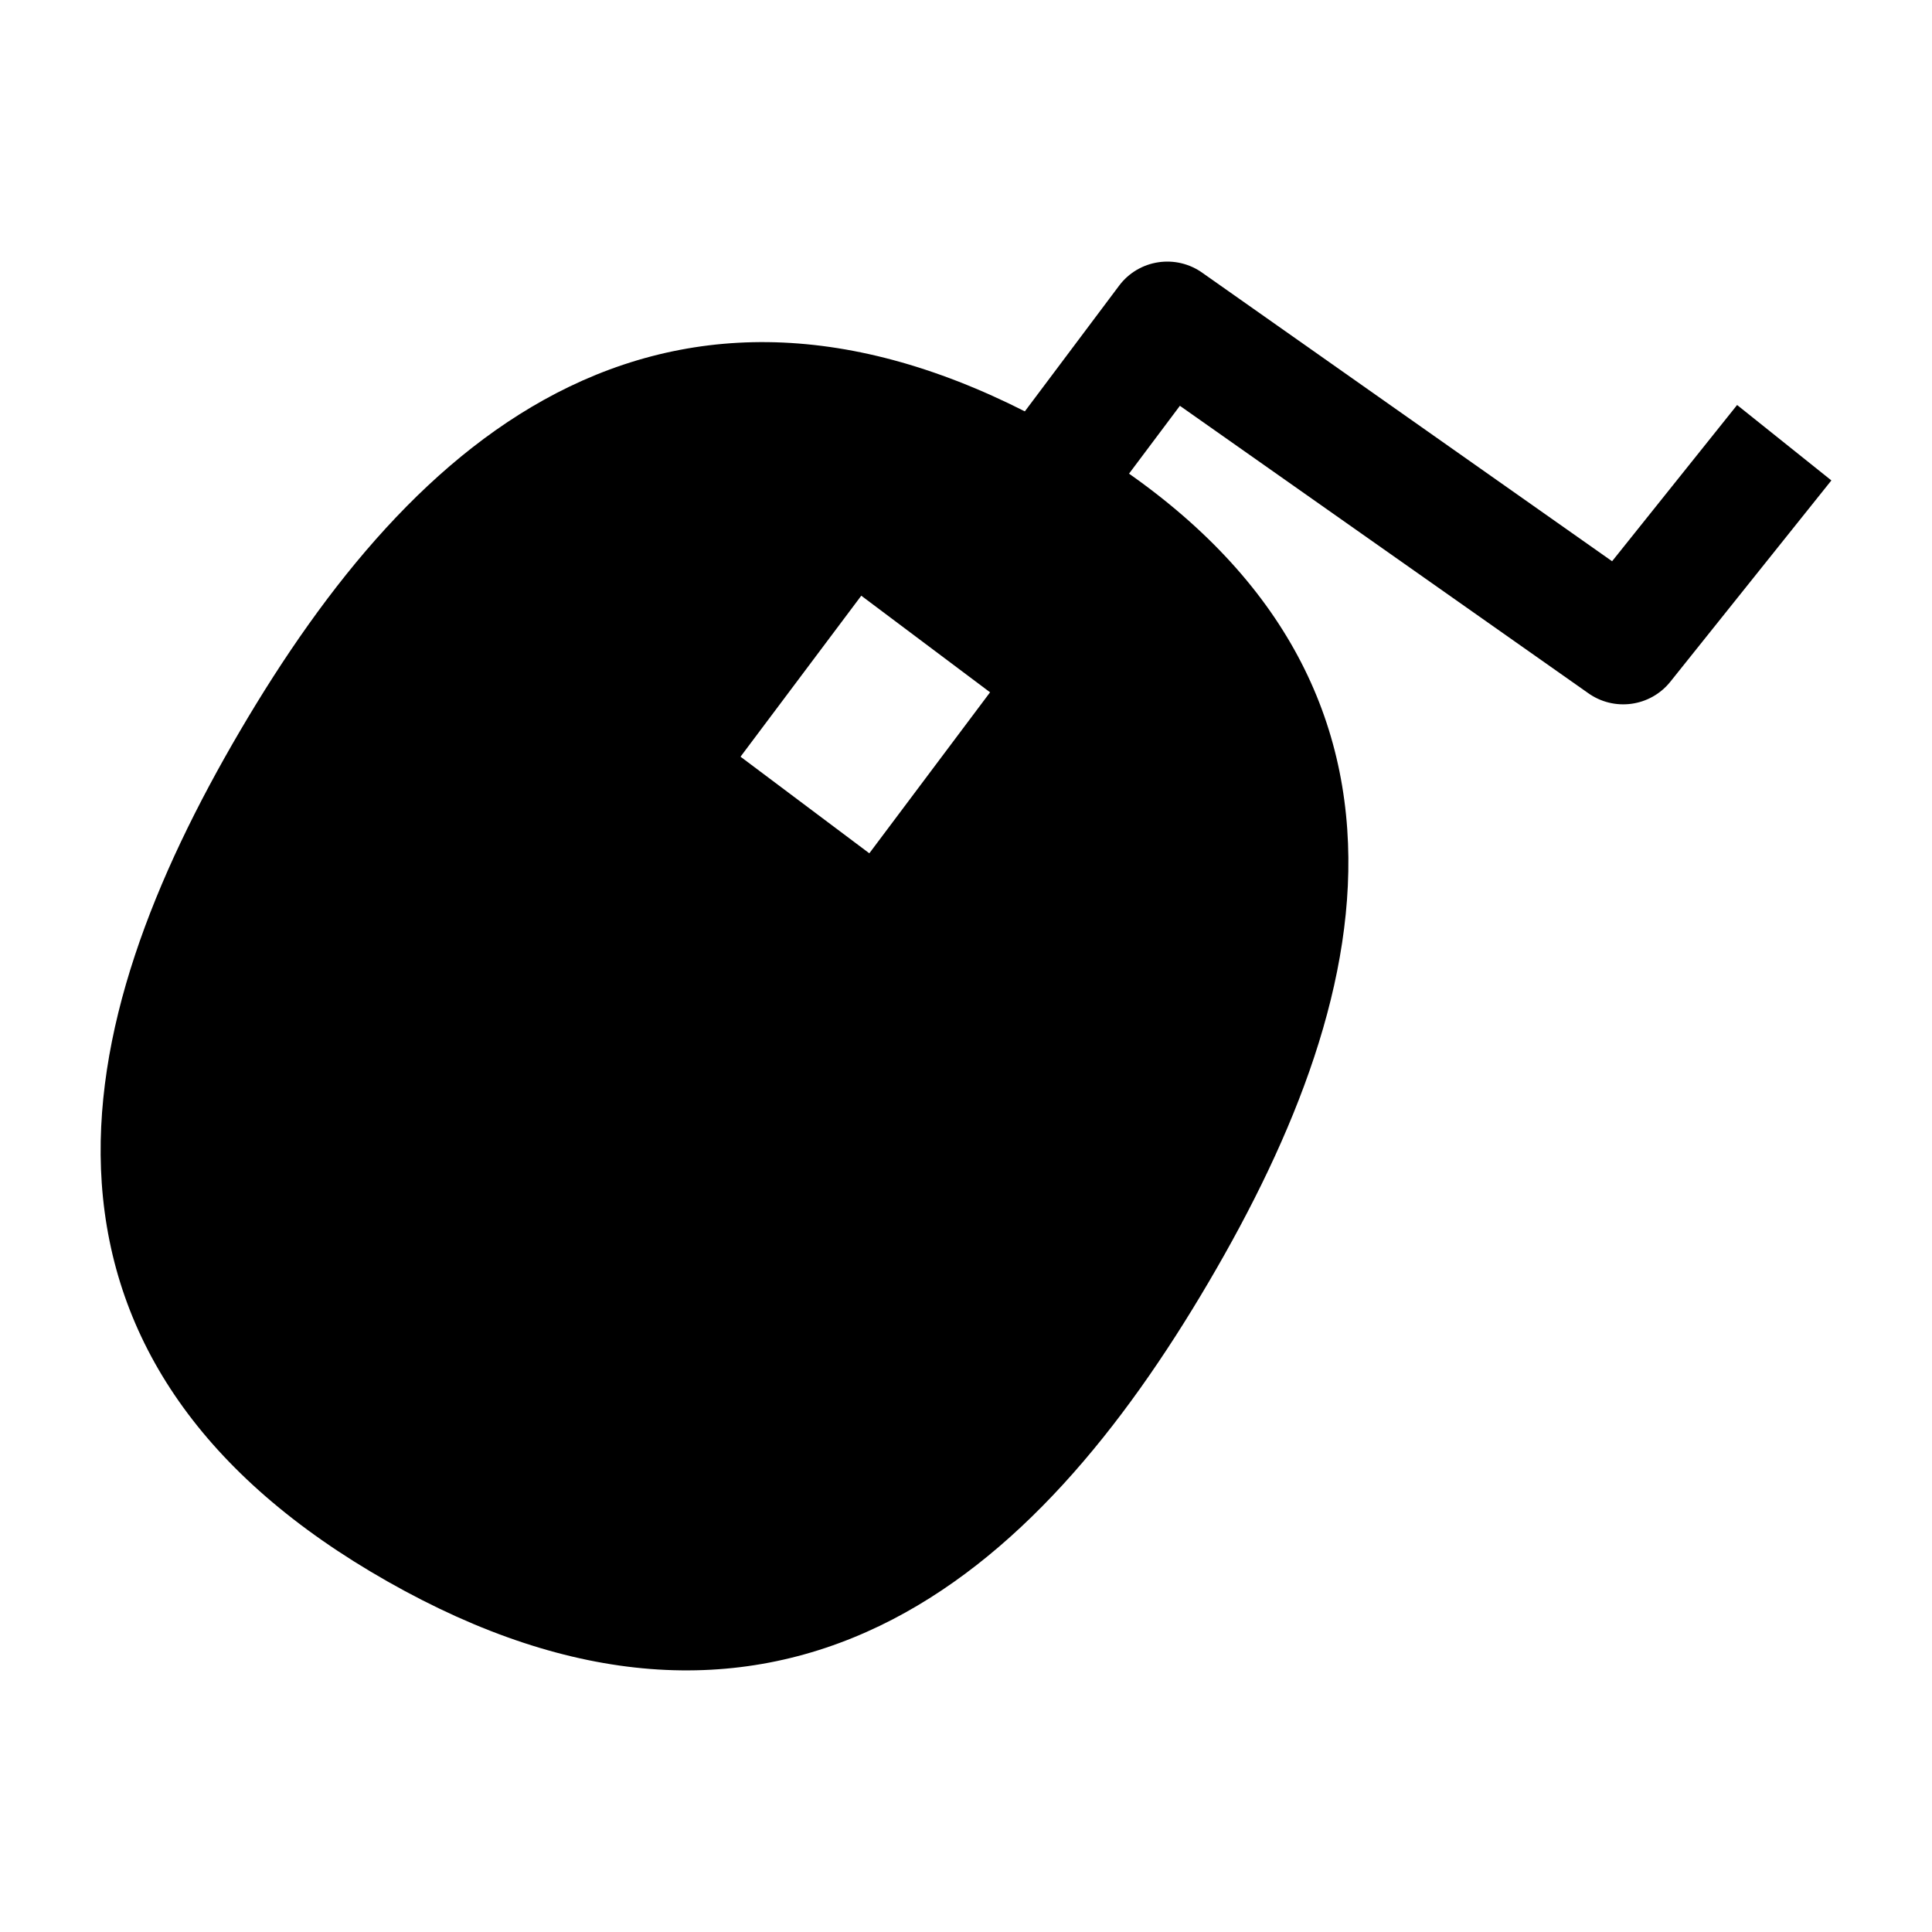 <svg width="24" height="24" viewBox="0 0 24 24" xmlns="http://www.w3.org/2000/svg">
    <path fill-rule="evenodd" clip-rule="evenodd" d="M13.901 3.55C14.146 3.222 14.61 3.152 14.942 3.393L20.026 6.972L21.579 5.031L22.75 5.968L20.75 8.468C20.5 8.781 20.048 8.842 19.723 8.606L14.657 5.041L13.601 6.45L12.401 5.55L13.901 3.55Z"/>
    <path fill-rule="evenodd" clip-rule="evenodd" d="M13.185 5.354C10.868 4.039 8.834 3.955 7.073 4.803C5.373 5.622 4.056 7.25 2.985 9.074C1.915 10.896 1.135 12.834 1.264 14.699C1.399 16.637 2.499 18.332 4.815 19.646C7.132 20.961 9.166 21.045 10.928 20.197C12.628 19.378 13.944 17.75 15.015 15.926C16.086 14.104 16.866 12.166 16.736 10.301C16.602 8.363 15.502 6.668 13.185 5.354ZM10.699 7.4L9.199 9.4L10.799 10.6L12.299 8.6L10.699 7.4Z"/>
</svg>
